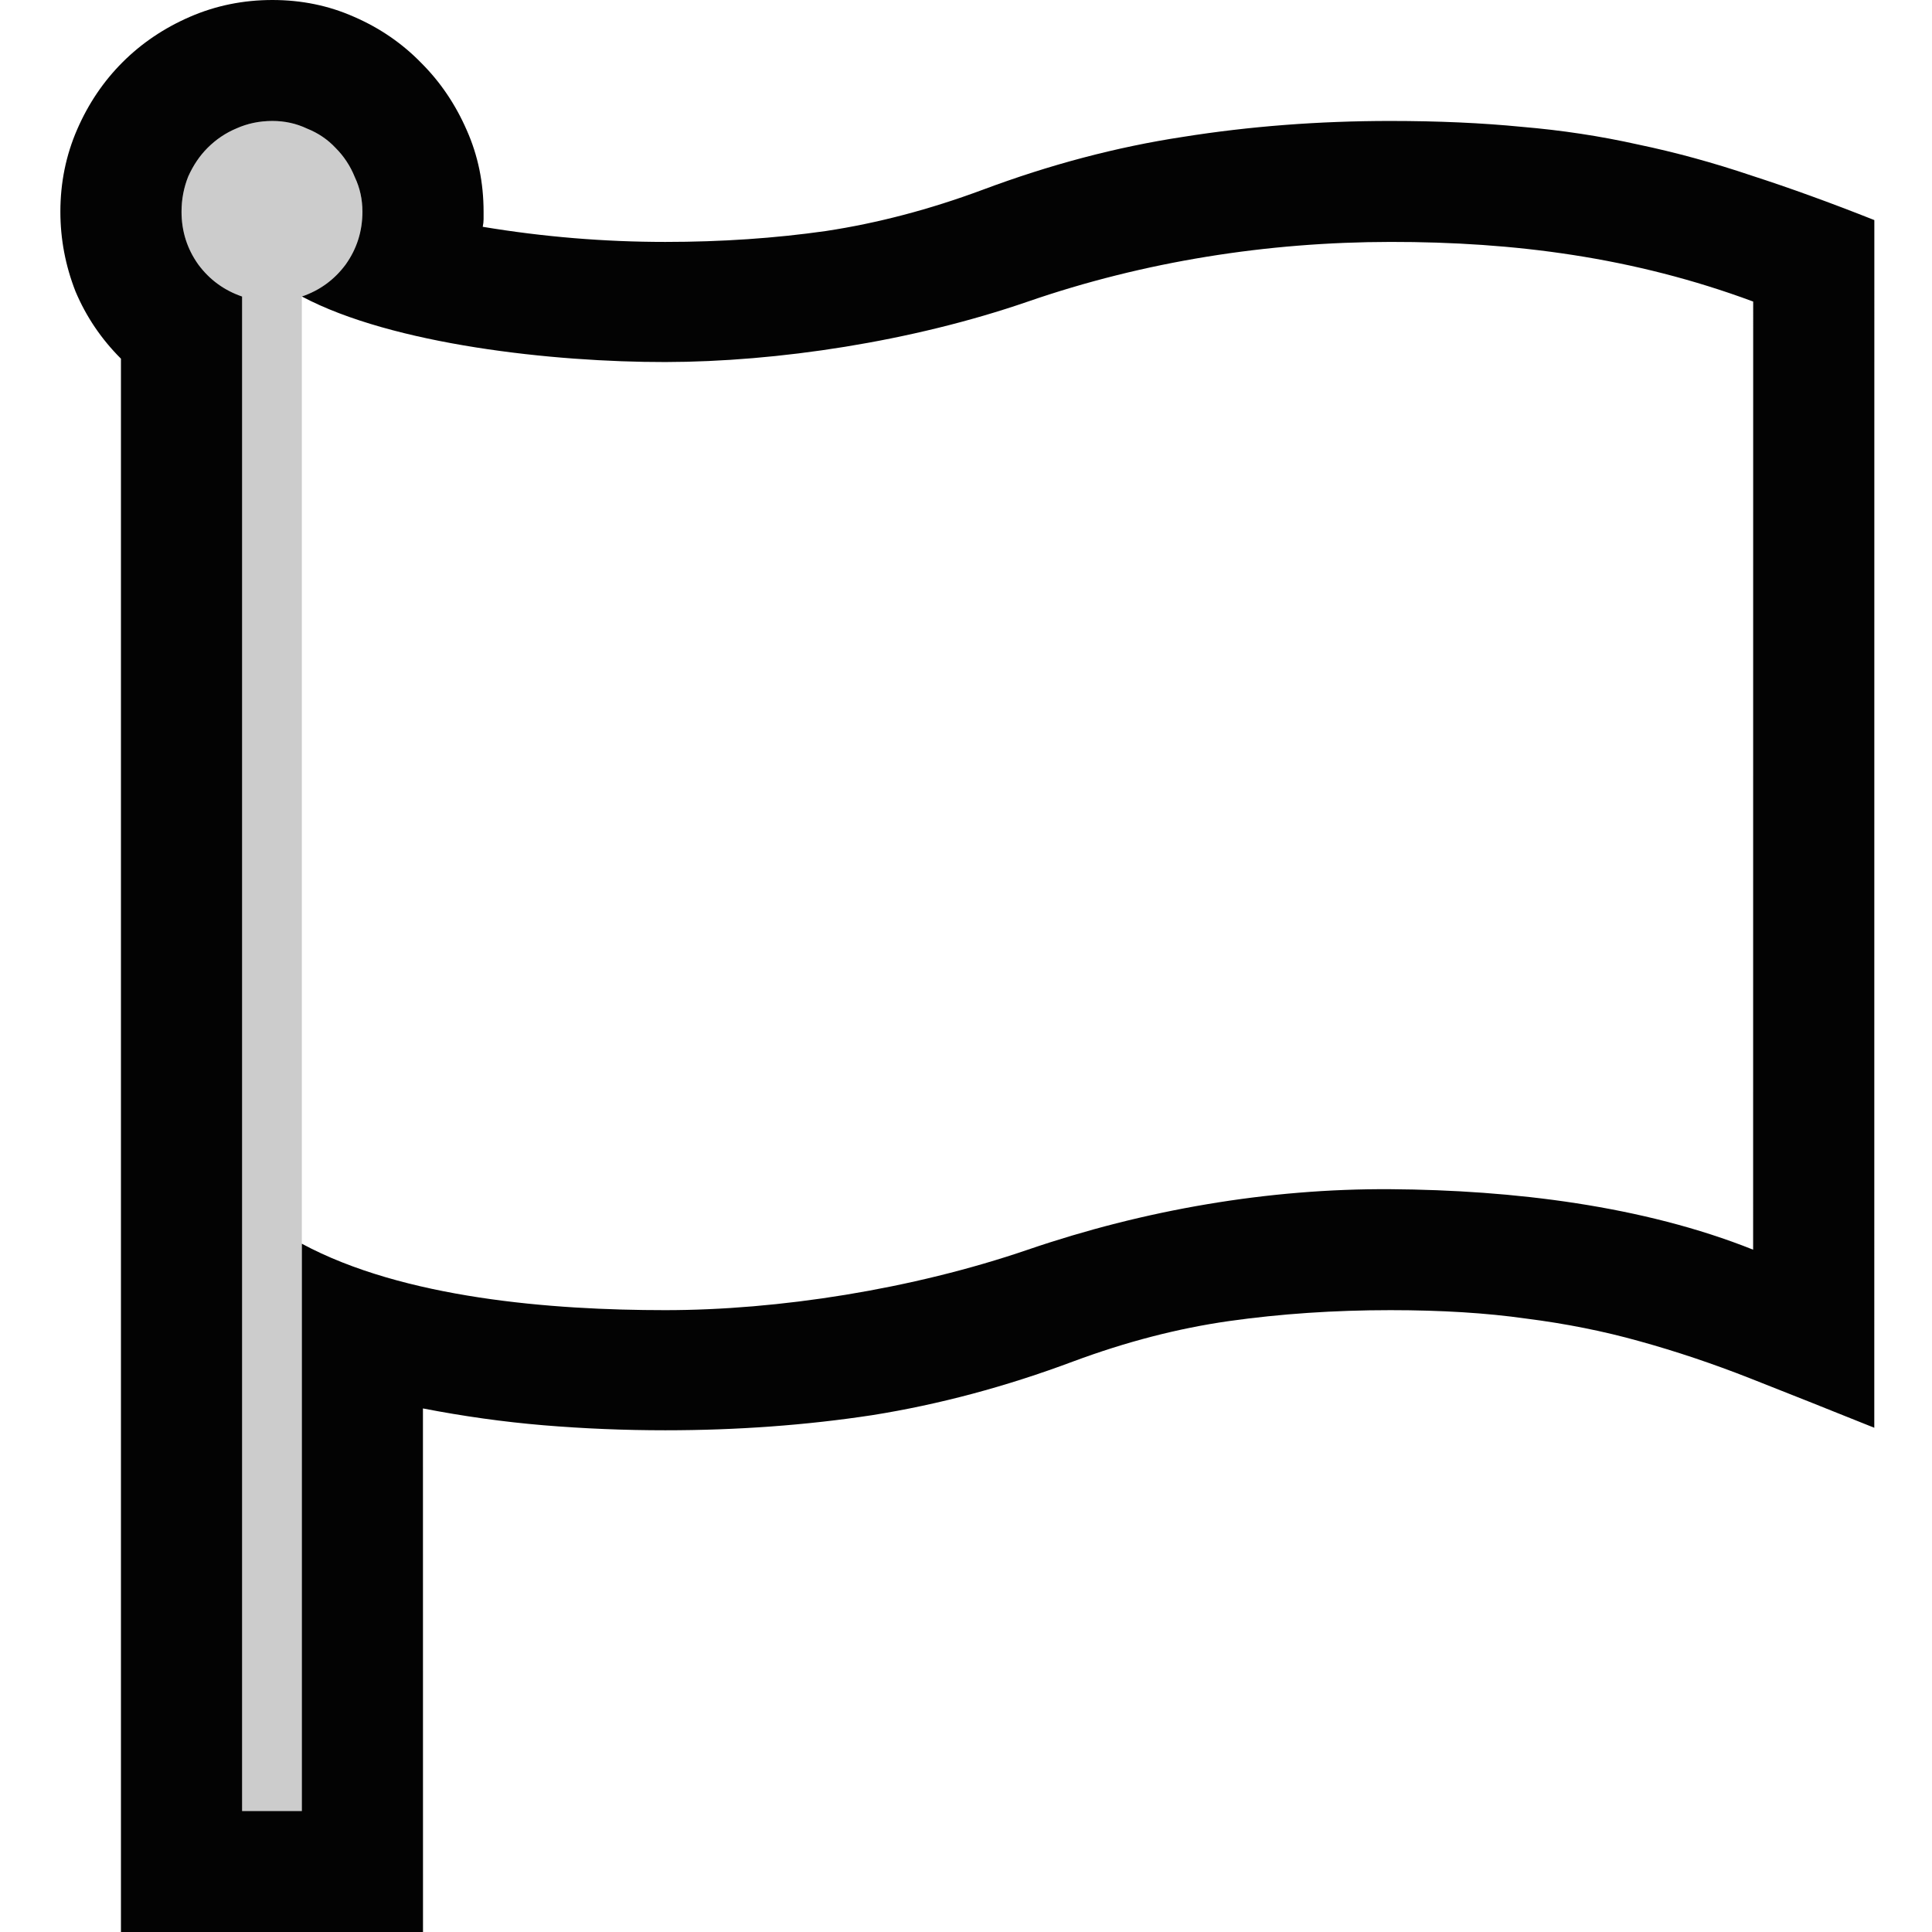 <?xml version="1.0" encoding="UTF-8" standalone="no"?>
<svg
   xmlns:dc="http://purl.org/dc/elements/1.1/"
   xmlns:cc="http://creativecommons.org/ns#"
   xmlns:rdf="http://www.w3.org/1999/02/22-rdf-syntax-ns#"
   xmlns:svg="http://www.w3.org/2000/svg"
   xmlns="http://www.w3.org/2000/svg"
   xmlns:sodipodi="http://sodipodi.sourceforge.net/DTD/sodipodi-0.dtd"
   xmlns:inkscape="http://www.inkscape.org/namespaces/inkscape"
   width="32cm"
   height="32cm"
   viewBox="0 0 320 320"
   version="1.1"
   inkscape:version="1.0.1 (3bc2e813f5, 2020-09-07)"
   id="svg991"
   sodipodi:docname="flag-template.svg">
  <defs
     id="defs993" />
  <sodipodi:namedview
     pagecolor="#ffffff"
     bordercolor="#666666"
     borderopacity="1.0"
     inkscape:pageopacity="0.0"
     inkscape:pageshadow="2"
     inkscape:zoom="0.70710681"
     inkscape:cx="230.29268"
     inkscape:cy="492.46528"
     inkscape:document-units="cm"
     inkscape:current-layer="svg991"
     inkscape:document-rotation="0"
     showgrid="false"
     units="cm"
     inkscape:window-width="2560"
     inkscape:window-height="1360"
     inkscape:window-x="-11"
     inkscape:window-y="-11"
     inkscape:window-maximized="1"
     inkscape:snap-global="false"
     id="namedview977"
     showguides="true"
     inkscape:guide-bbox="true">
    <inkscape:grid
       type="xygrid"
       empspacing="8"
       color="#ff3ff2"
       opacity="0.125"
       dotted="false"
       id="grid975"
       units="cm"
       spacingx="10"
       spacingy="10" />
  </sodipodi:namedview>
  <path
     style="font-style:normal;font-weight:normal;font-size:1222.56px;line-height:1.25;font-family:sans-serif;fill:#cccccc;fill-opacity:1;stroke:none;stroke-width:7.129"
     d="m 30.067,35.061 q 0,4.87 2.787,8.765 2.787,3.756 7.246,5.287 V 299.966 h 9.894 V 49.113 q 4.459,-1.53 7.246,-5.287 2.787,-3.896 2.787,-8.765 0,-3.061 -1.254,-5.704 -1.115,-2.783 -3.205,-4.869 -1.951,-2.087 -4.738,-3.2 -2.648,-1.252 -5.714,-1.252 -3.205,0 -5.992,1.252 -2.648,1.114 -4.738,3.2 -1.951,1.948 -3.205,4.73 -1.115,2.783 -1.115,5.844 z"
     id="path934" />
  <path
     id="path915"
     style="font-style:normal;font-weight:normal;font-size:1222.56px;line-height:1.25;font-family:sans-serif;fill:#000000;fill-opacity:0.988;stroke:none;stroke-width:7.129"
     d="M 45.118,0 C 40.287,0 35.734,0.928 31.461,2.783 27.187,4.638 23.471,7.142 20.312,10.295 c -3.159,3.154 -5.667,6.864 -7.525,11.131 -1.858,4.267 -2.787,8.812 -2.787,13.635 0,4.545 0.836,8.951 2.508,13.217 1.765,4.174 4.273,7.884 7.525,11.131 V 320 h 50.029 l -0.009,-86.719 c 6.689,1.299 13.332,2.226 19.928,2.783 6.689,0.557 13.425,0.835 20.207,0.835 11.892,0 23.319,-0.835 34.281,-2.504 11.055,-1.762 22.158,-4.73 33.306,-8.904 8.733,-3.246 17.327,-5.473 25.781,-6.679 8.547,-1.206 17.466,-1.809 26.756,-1.809 8.454,0 15.933,0.464 22.436,1.392 6.596,0.835 12.867,2.087 18.813,3.756 6.039,1.67 12.124,3.71 18.255,6.122 6.132,2.412 13.006,5.148 20.625,8.209 l 0.009,-200.029 c -7.246,-2.875 -14.028,-5.333 -20.346,-7.374 -6.318,-2.133 -12.589,-3.849 -18.813,-5.148 -6.225,-1.391 -12.635,-2.365 -19.231,-2.922 -6.596,-0.649 -13.842,-0.974 -21.739,-0.974 l -5.3e-4,-5.29e-4 c -11.892,0 -23.365,0.881 -34.421,2.644 -10.963,1.67 -22.018,4.591 -33.166,8.765 -8.733,3.246 -17.373,5.519 -25.92,6.817 -8.454,1.206 -17.327,1.809 -26.617,1.809 -10.126,0 -20.206,-0.835 -30.24,-2.504 0.093,-0.464 0.14,-0.881 0.14,-1.252 v -1.252 c 0,-4.823 -0.929,-9.322 -2.787,-13.496 C 75.45,17.298 72.942,13.589 69.783,10.435 66.625,7.189 62.909,4.638 58.635,2.783 54.455,0.928 49.949,0 45.118,0 Z m 4.877,299.966 H 40.1 V 49.113 c -2.973,-1.02 -5.388,-2.783 -7.246,-5.287 -1.858,-2.597 -2.787,-5.519 -2.787,-8.765 h 5.3e-4 c 2e-6,-2.041 0.372,-3.989 1.115,-5.844 0.836,-1.855 1.904,-3.432 3.205,-4.73 1.394,-1.391 2.973,-2.457 4.738,-3.2 1.858,-0.835 3.856,-1.252 5.992,-1.252 h -2.4e-5 c 2.044,0 3.949,0.417 5.714,1.252 1.858,0.742 3.437,1.809 4.738,3.2 1.394,1.391 2.462,3.014 3.205,4.869 0.836,1.762 1.254,3.664 1.254,5.705 0,3.246 -0.929,6.168 -2.787,8.765 -1.858,2.504 -4.274,4.267 -7.244,5.285 15.028,7.974 41.689,10.88 60.199,10.854 18.509,-0.026 40.81,-3.37 60.062,-10.017 19.252,-6.647 39.672,-9.861 60.062,-9.878 20.39,-0.018 40.217,2.509 60.062,9.878 l -0.009,157.038 c -18.229,-7.285 -39.834,-9.882 -60.062,-10.017 -20.227,-0.135 -40.834,3.436 -60.062,10.017 -19.228,6.582 -41.349,10.016 -60.062,10.017 -18.713,0.001 -43.348,-1.932 -60.19,-11.003 z"
     sodipodi:nodetypes="scccsccccccscccsccsccccccccccscsscccscccccccccsscccsccsssccssccc" />
</svg>
